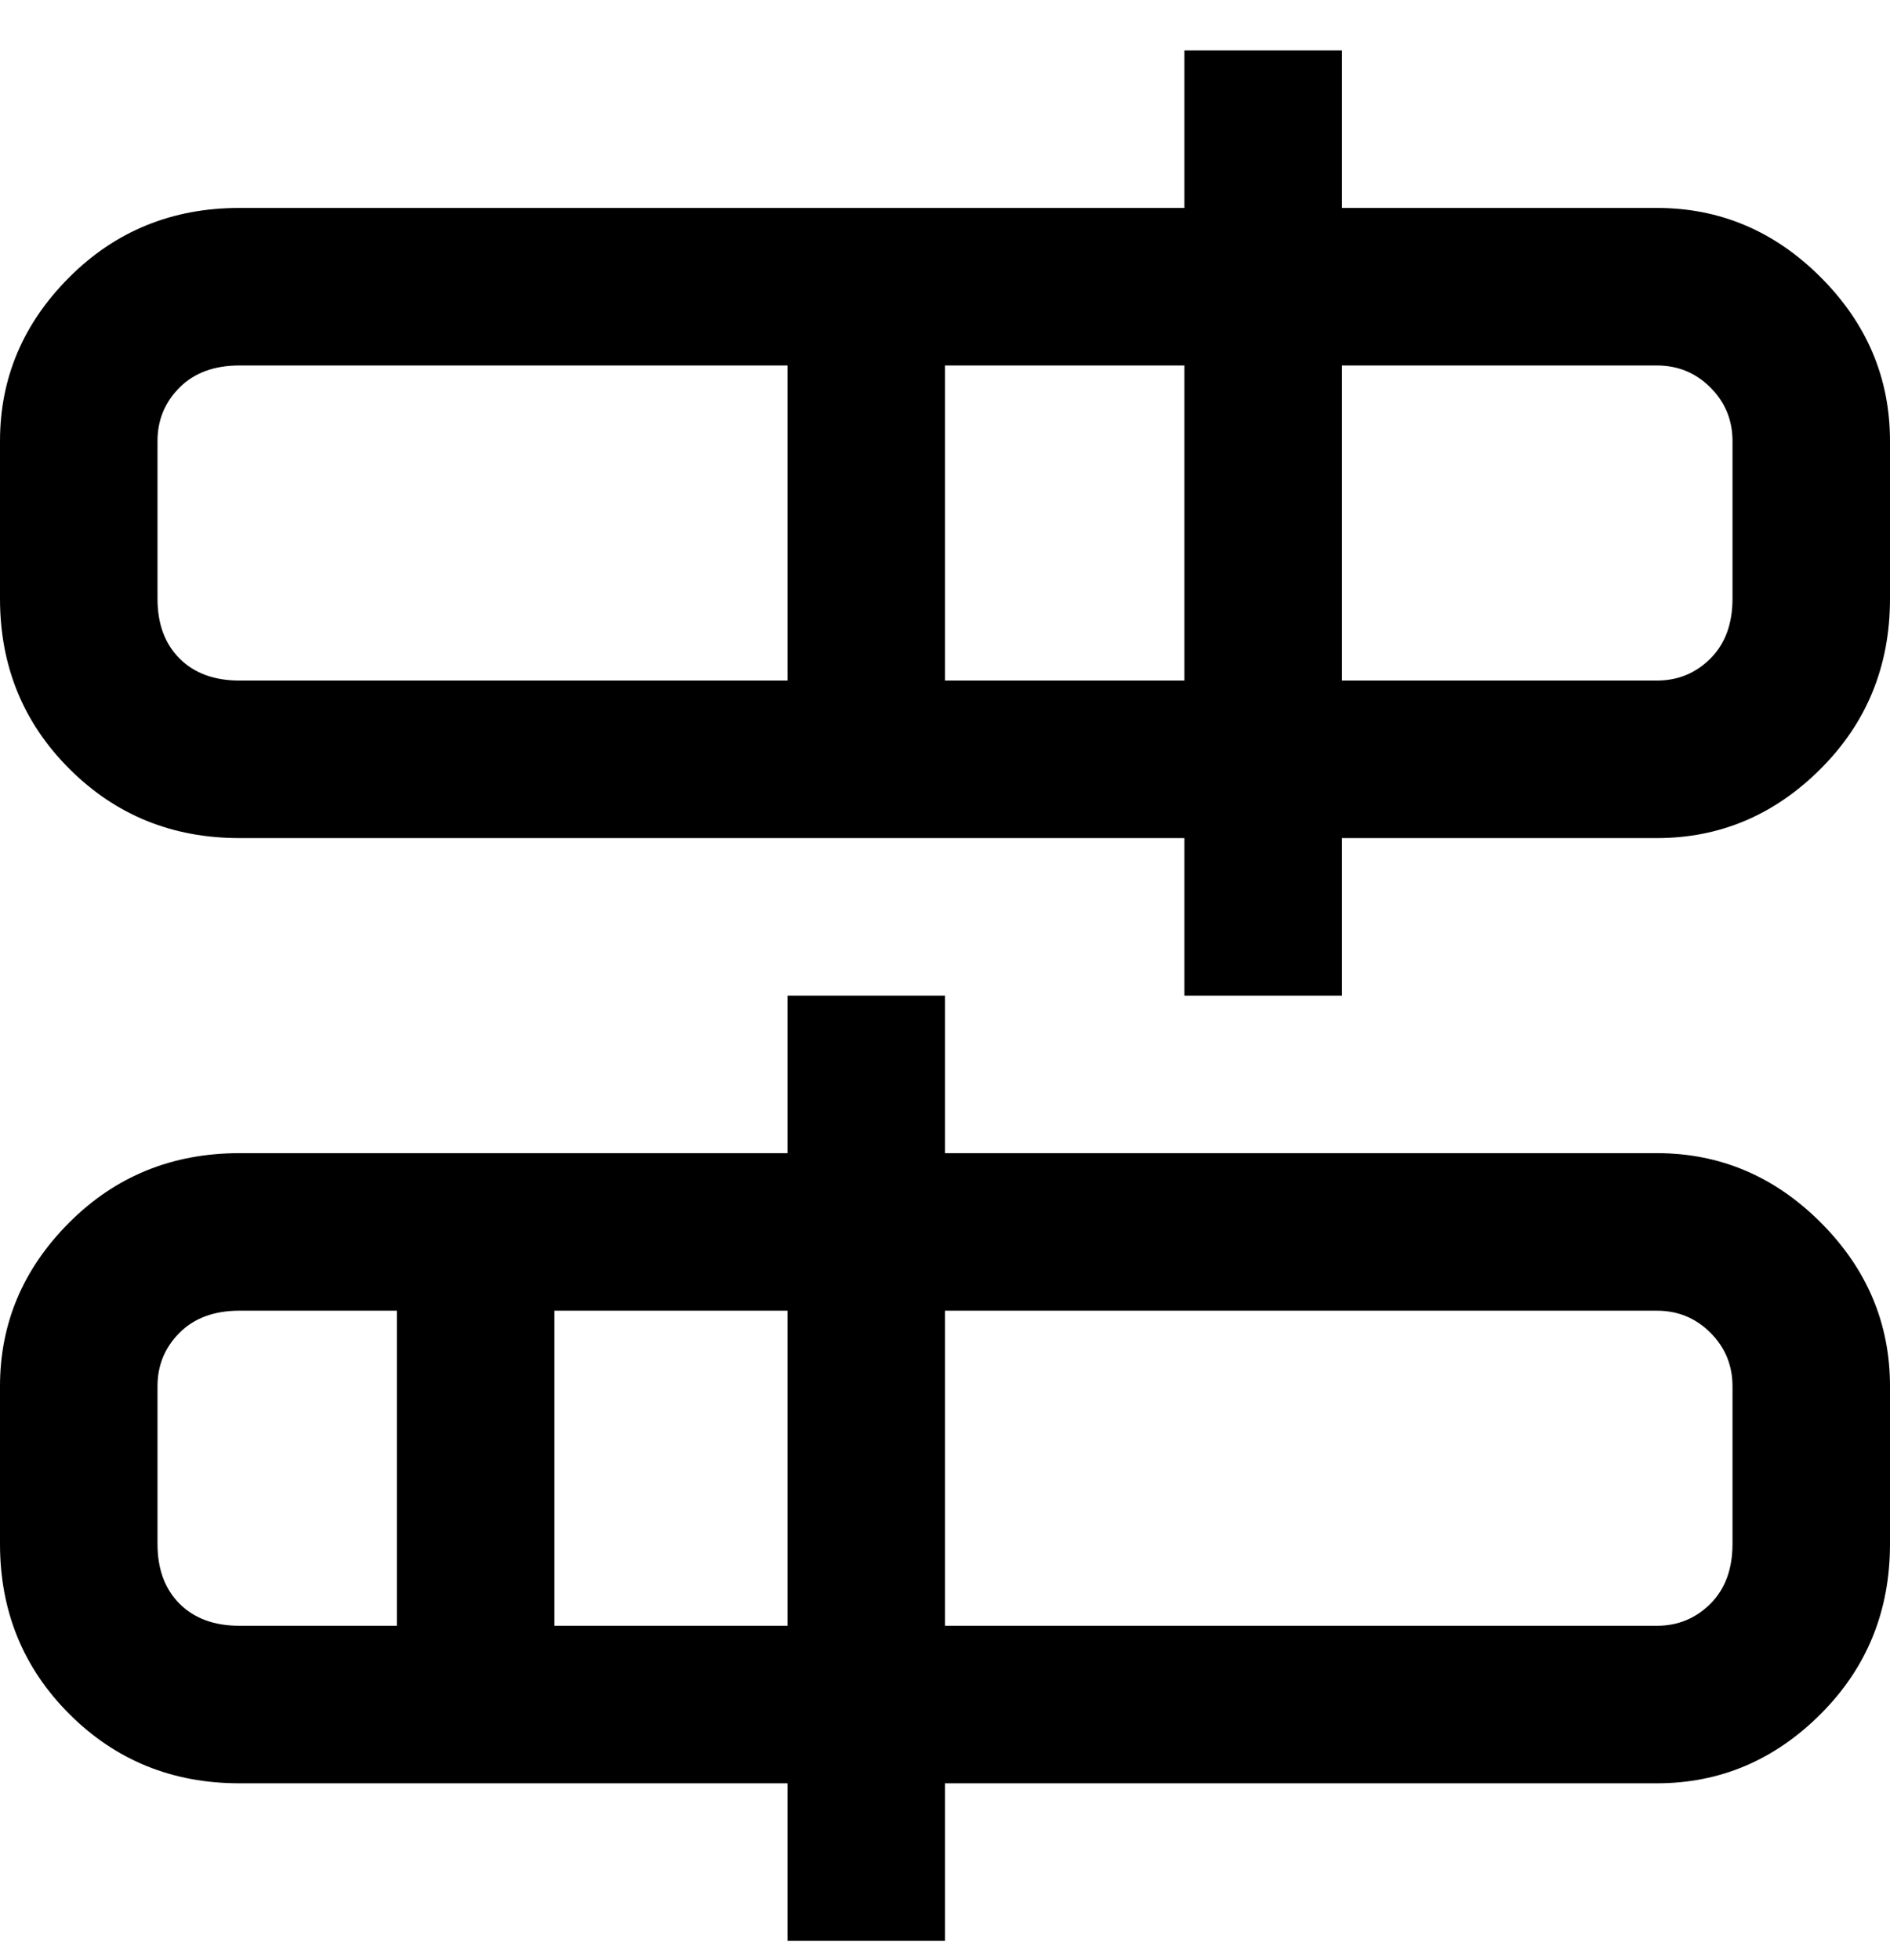 <svg viewBox="0 0 300 311" xmlns="http://www.w3.org/2000/svg"><path d="M263 33h-50V8h-25v25H38q-16 0-27 11T0 70v25q0 16 11 27t27 11h150v25h25v-25h50q15 0 26-11t11-27V70q0-15-11-26t-26-11zM25 95V70q0-5 3.5-8.5T38 58h87v50H38q-6 0-9.5-3.5T25 95zm125 13V58h38v50h-38zm125-13q0 6-3.5 9.5T263 108h-50V58h50q5 0 8.5 3.5T275 70v25zm-12 88H150v-25h-25v25H38q-16 0-27 11T0 220v25q0 16 11 27t27 11h87v25h25v-25h113q15 0 26-11t11-27v-25q0-15-11-26t-26-11zM25 245v-25q0-5 3.5-8.5T38 208h25v50H38q-6 0-9.5-3.5T25 245zm63 13v-50h37v50H88zm187-13q0 6-3.5 9.5T263 258H150v-50h113q5 0 8.5 3.5t3.5 8.5v25z"/></svg>